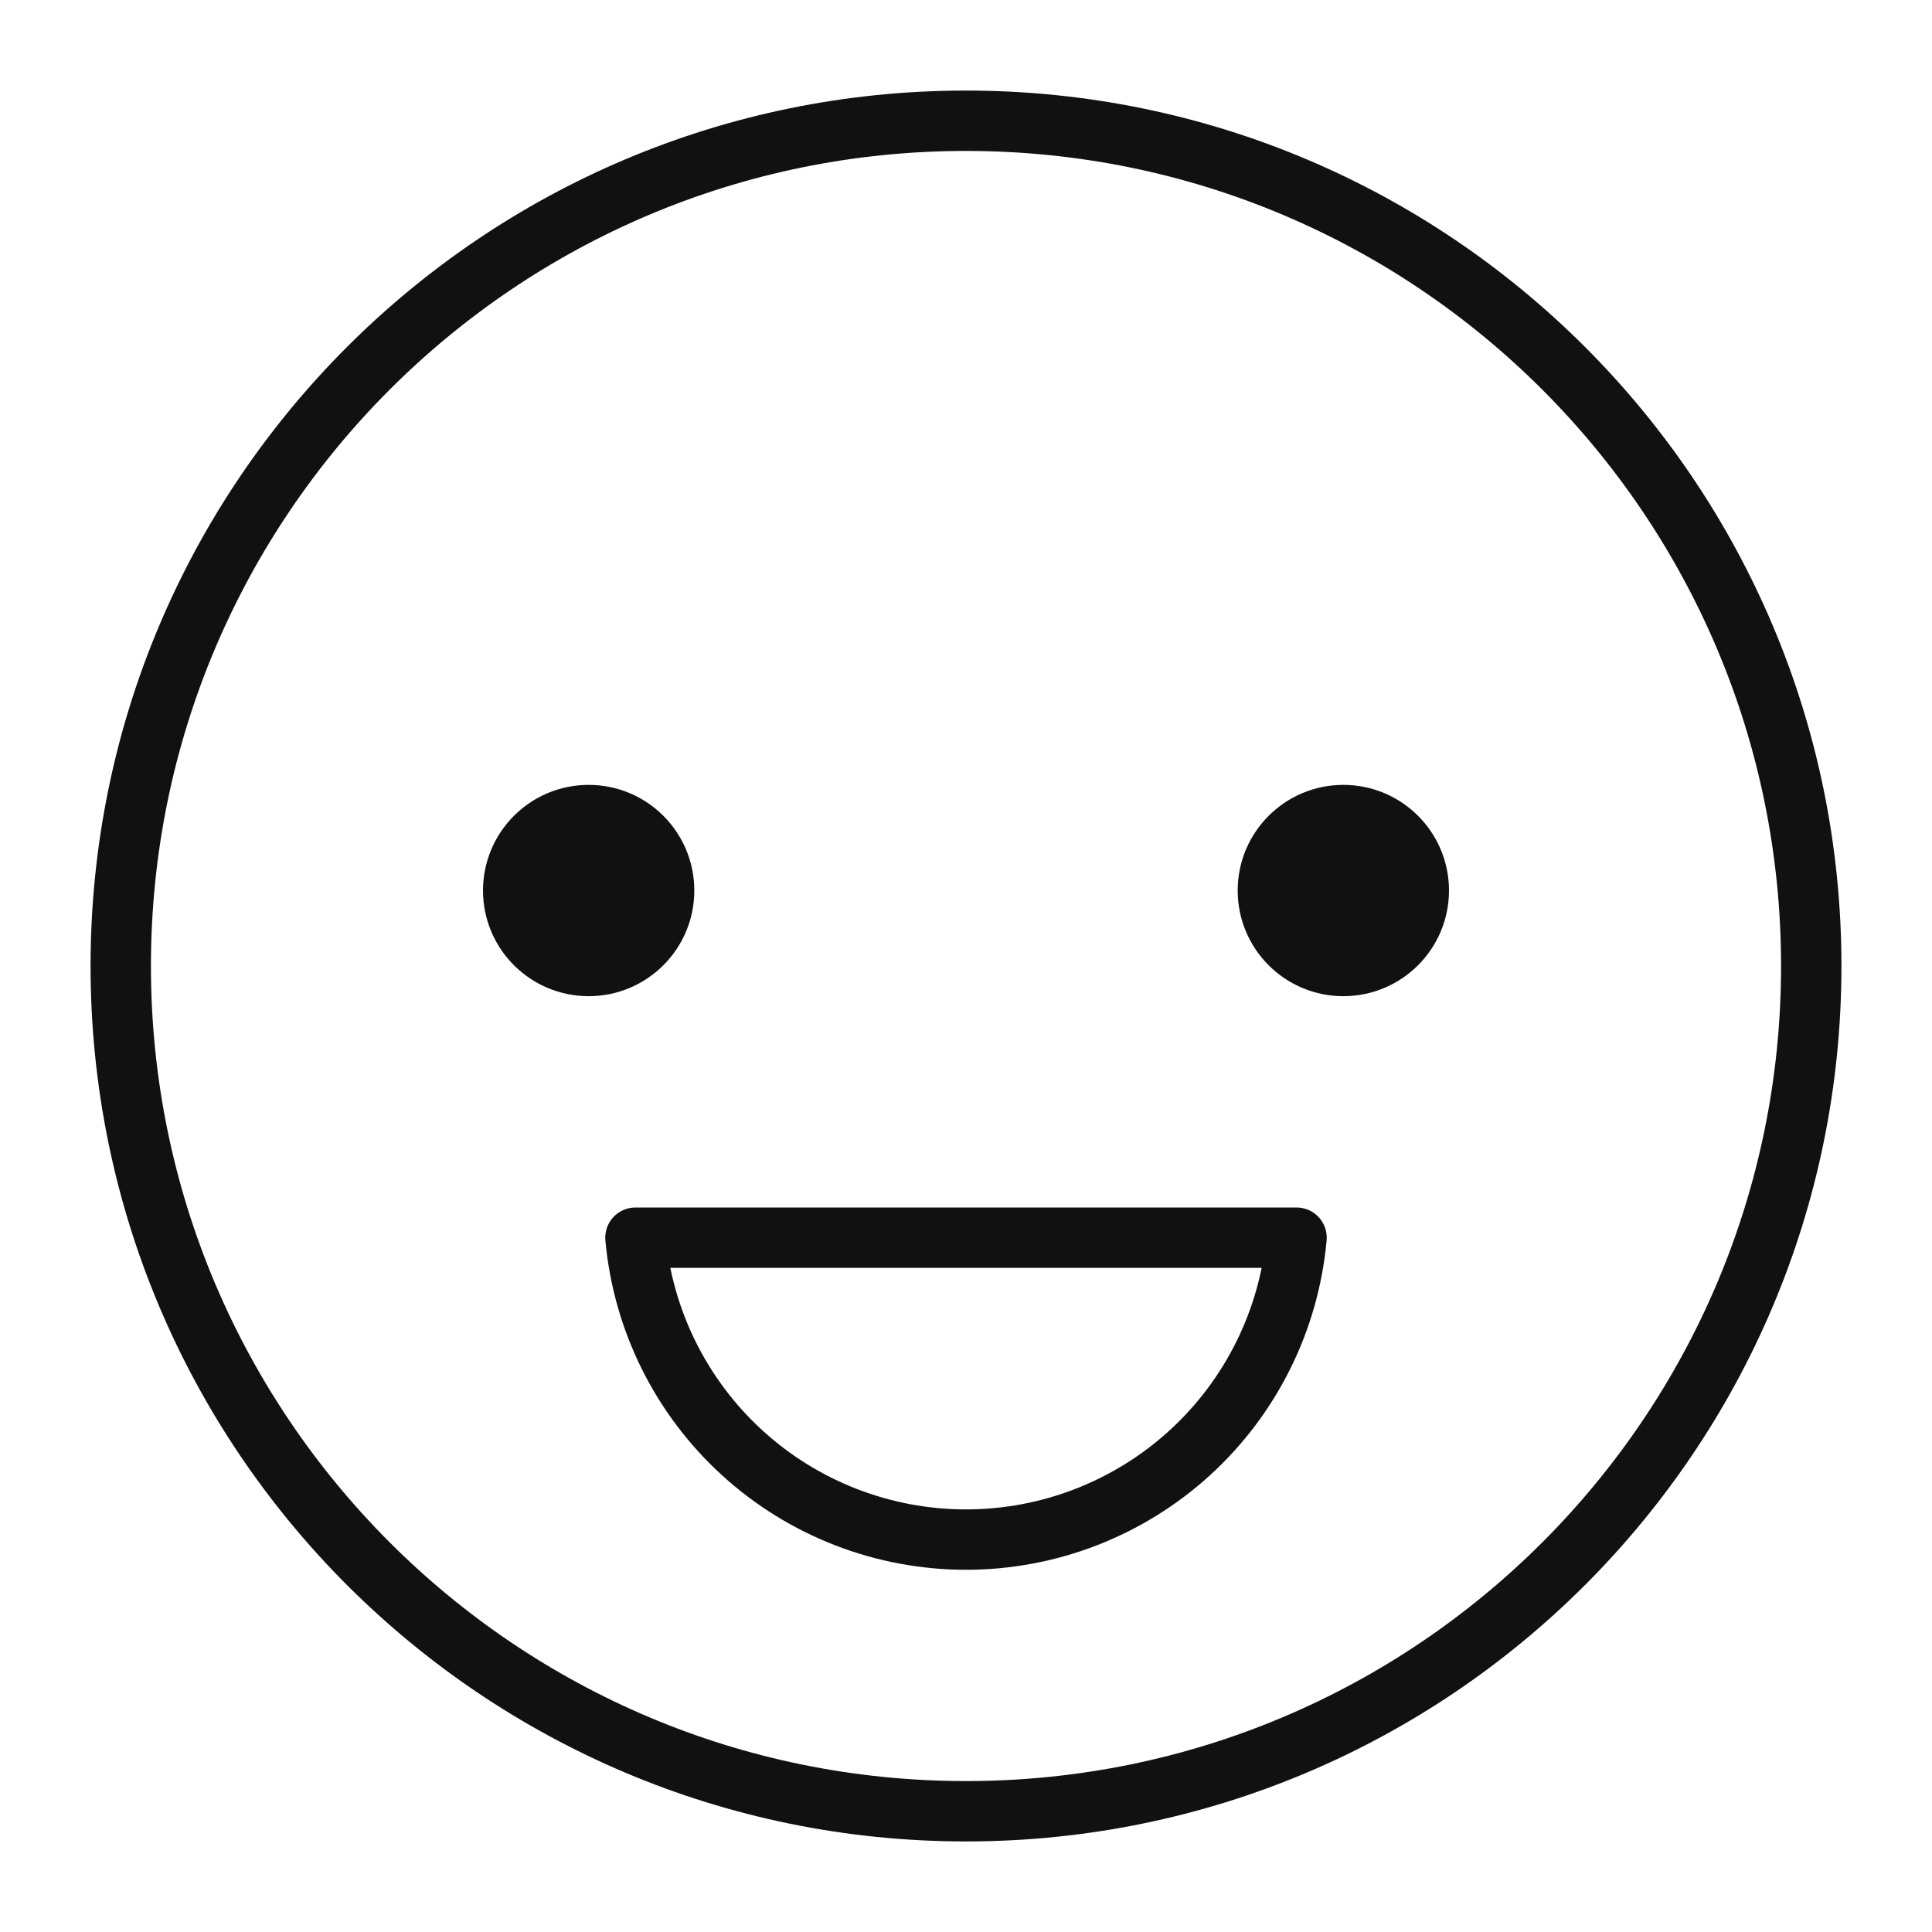 <svg width="64" height="64" viewBox="0 0 64 64" fill="none" xmlns="http://www.w3.org/2000/svg">
<path d="M19.5 32C20.881 32 22 30.881 22 29.5C22 28.119 20.881 27 19.5 27C18.119 27 17 28.119 17 29.5C17 30.881 18.119 32 19.5 32Z" stroke="#111111" stroke-width="2" stroke-miterlimit="10" stroke-linecap="round" stroke-linejoin="round"/>
<path d="M44.5 32C45.881 32 47 30.881 47 29.5C47 28.119 45.881 27 44.5 27C43.119 27 42 28.119 42 29.5C42 30.881 43.119 32 44.5 32Z" stroke="#111111" stroke-width="2" stroke-miterlimit="10" stroke-linecap="round" stroke-linejoin="round"/>
<path d="M19.5 32C20.881 32 22 30.881 22 29.5C22 28.119 20.881 27 19.5 27C18.119 27 17 28.119 17 29.5C17 30.881 18.119 32 19.5 32Z" fill="#111111"/>
<path d="M44.5 32C45.881 32 47 30.881 47 29.5C47 28.119 45.881 27 44.5 27C43.119 27 42 28.119 42 29.5C42 30.881 43.119 32 44.5 32Z" fill="#111111"/>
<path d="M32 60C47.464 60 60 47.464 60 32C60 16.536 47.464 4 32 4C16.536 4 4 16.536 4 32C4 47.464 16.536 60 32 60Z" stroke="#111111" stroke-width="2" stroke-miterlimit="10" stroke-linecap="round" stroke-linejoin="round"/>
<path d="M21.05 41C21.298 43.733 22.559 46.274 24.585 48.125C26.611 49.975 29.256 51.001 32 51.001C34.744 51.001 37.389 49.975 39.415 48.125C41.441 46.274 42.702 43.733 42.95 41H21.05Z" stroke="#111111" stroke-width="2" stroke-miterlimit="10" stroke-linecap="round" stroke-linejoin="round"/>
</svg>
